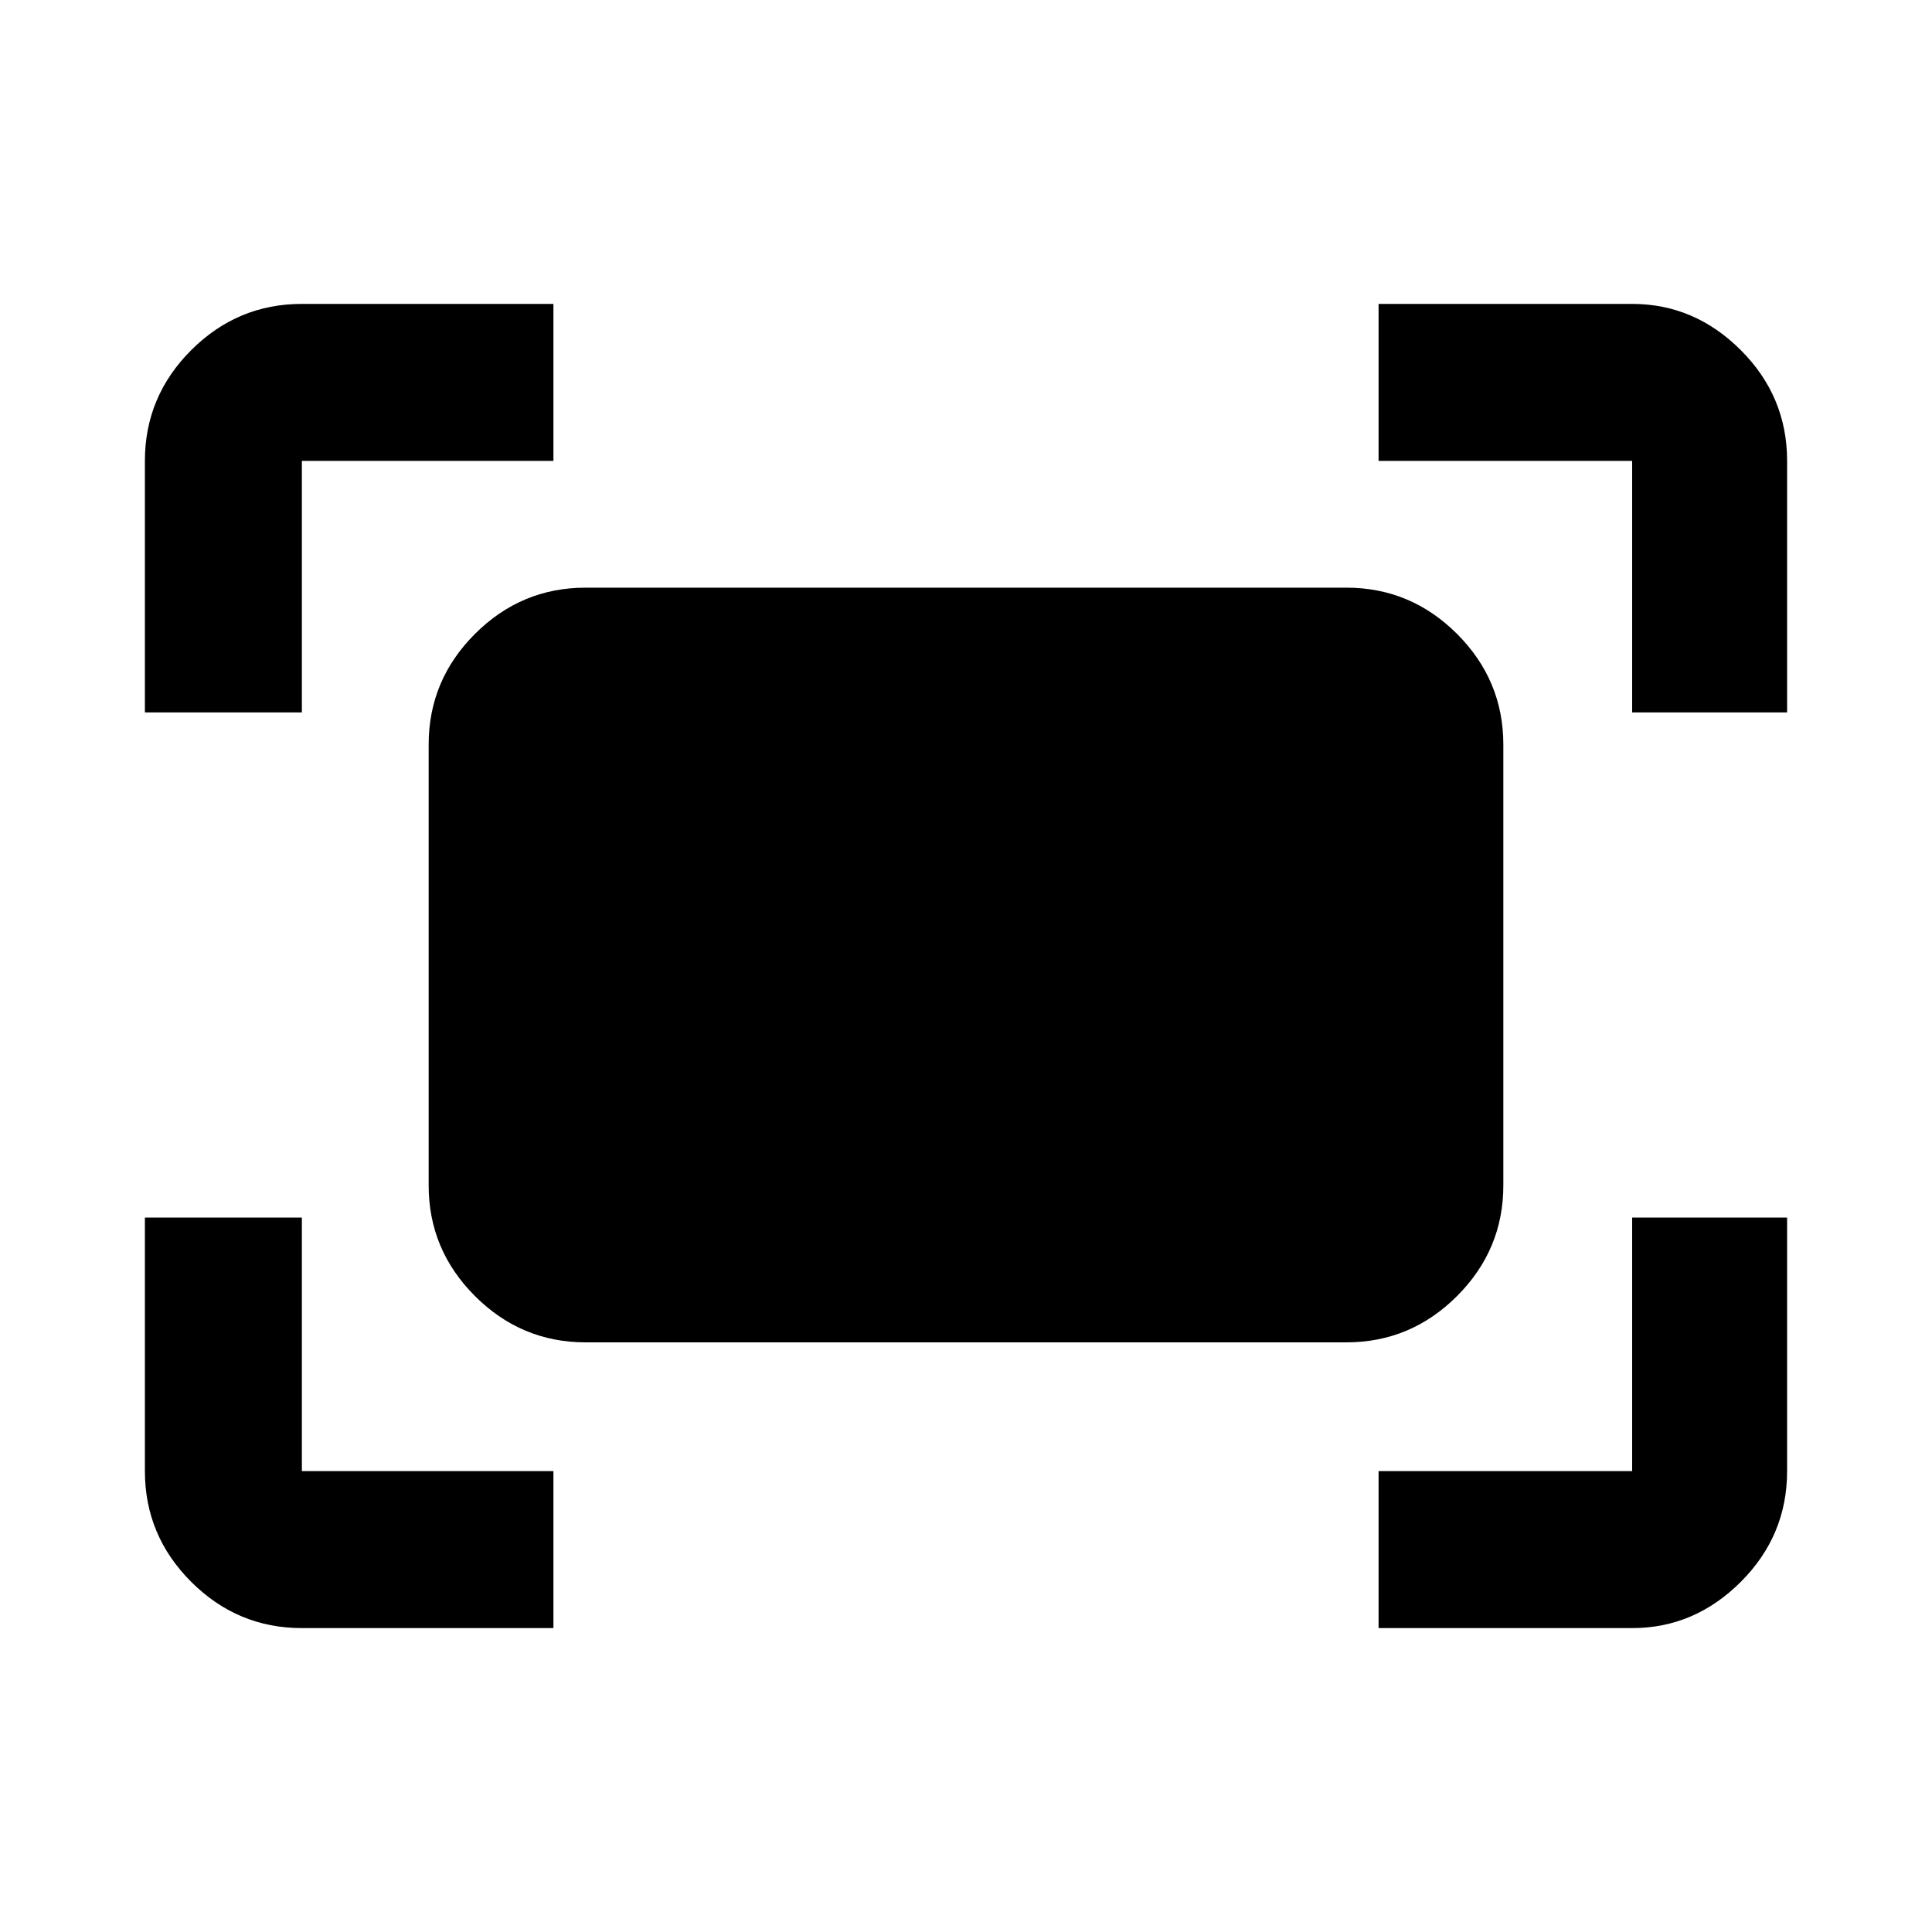 <svg xmlns="http://www.w3.org/2000/svg" height="40" width="40"><path d="M33.792 14.75V9.542h-5.25v-3.25h5.25q1.291 0 2.25.958.958.958.958 2.292v5.208ZM3 14.75V9.542q0-1.334.958-2.292.959-.958 2.292-.958h5.208v3.25H6.25v5.208Zm25.542 18.958v-3.25h5.25v-5.25H37v5.25q0 1.334-.958 2.292-.959.958-2.25.958Zm-22.292 0q-1.333 0-2.292-.958Q3 31.792 3 30.458v-5.25h3.25v5.25h5.208v3.25Zm21.625-5.916h-15.75q-1.333 0-2.292-.959-.958-.958-.958-2.291v-9.125q0-1.334.958-2.292.959-.958 2.292-.958h15.75q1.333 0 2.292.958.958.958.958 2.292v9.125q0 1.333-.958 2.291-.959.959-2.292.959Z"/></svg>